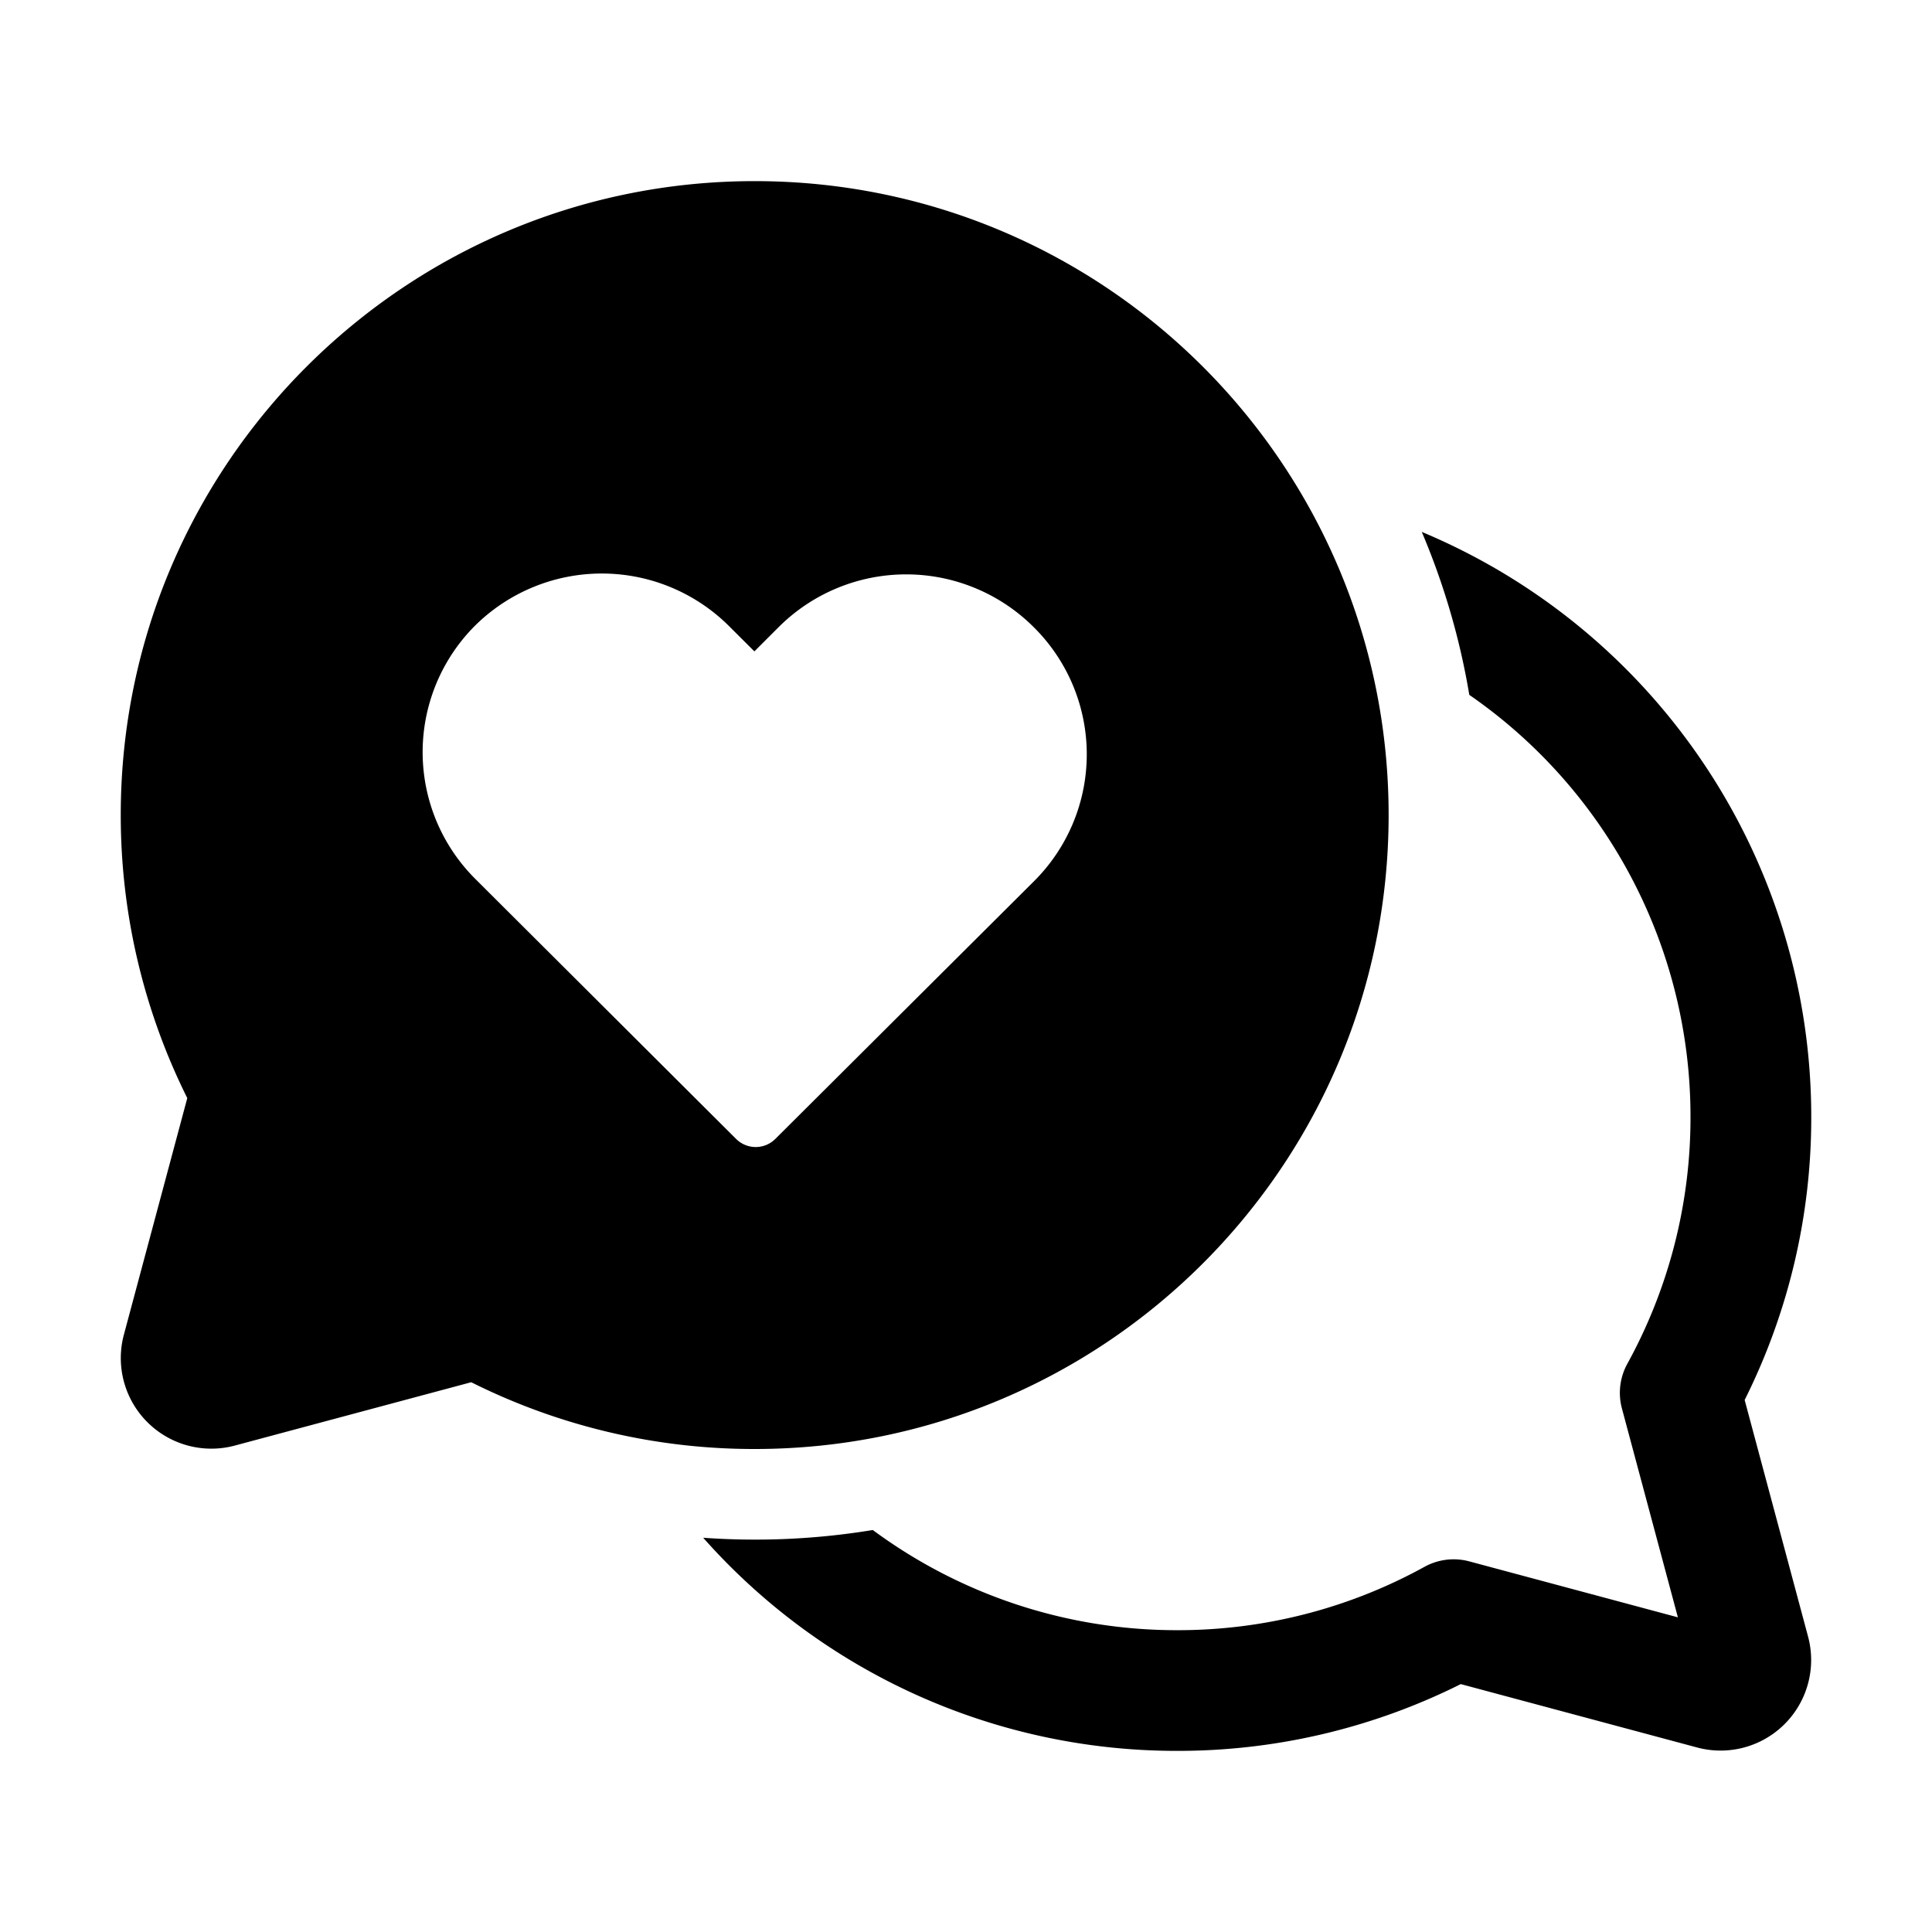 <svg xmlns="http://www.w3.org/2000/svg" width="1em" height="1em" viewBox="0 0 32 32"><path fill="currentColor" d="M12.5 3C6.701 3 2 7.701 2 13.5a10.5 10.5 0 0 0 1.102 4.688l-1.05 3.918a1.5 1.5 0 0 0 1.838 1.837l3.915-1.049A10.46 10.46 0 0 0 12.5 24C18.3 24 23 19.299 23 13.5S18.3 3 12.5 3m1.955 22.342a12 12 0 0 1-2.808.128A10.47 10.47 0 0 0 19.5 29a10.46 10.46 0 0 0 4.695-1.106l3.915 1.05a1.5 1.5 0 0 0 1.837-1.838l-1.05-3.918A10.44 10.44 0 0 0 30 18.5a10.5 10.5 0 0 0-6.451-9.69c.362.853.63 1.757.787 2.699A8.49 8.49 0 0 1 28 18.5a8.46 8.46 0 0 1-1.046 4.088a1 1 0 0 0-.09.74l.927 3.46l-3.456-.927a1 1 0 0 0-.74.09a8.46 8.46 0 0 1-4.095 1.05a8.46 8.46 0 0 1-5.045-1.66m-2.376-14.967l.416.415l.41-.41a2.99 2.99 0 0 1 4.218.01a2.964 2.964 0 0 1 .011 4.199l-4.293 4.277a.46.46 0 0 1-.648 0l-4.315-4.302a2.963 2.963 0 0 1-.01-4.2a2.985 2.985 0 0 1 4.211.011"/></svg>